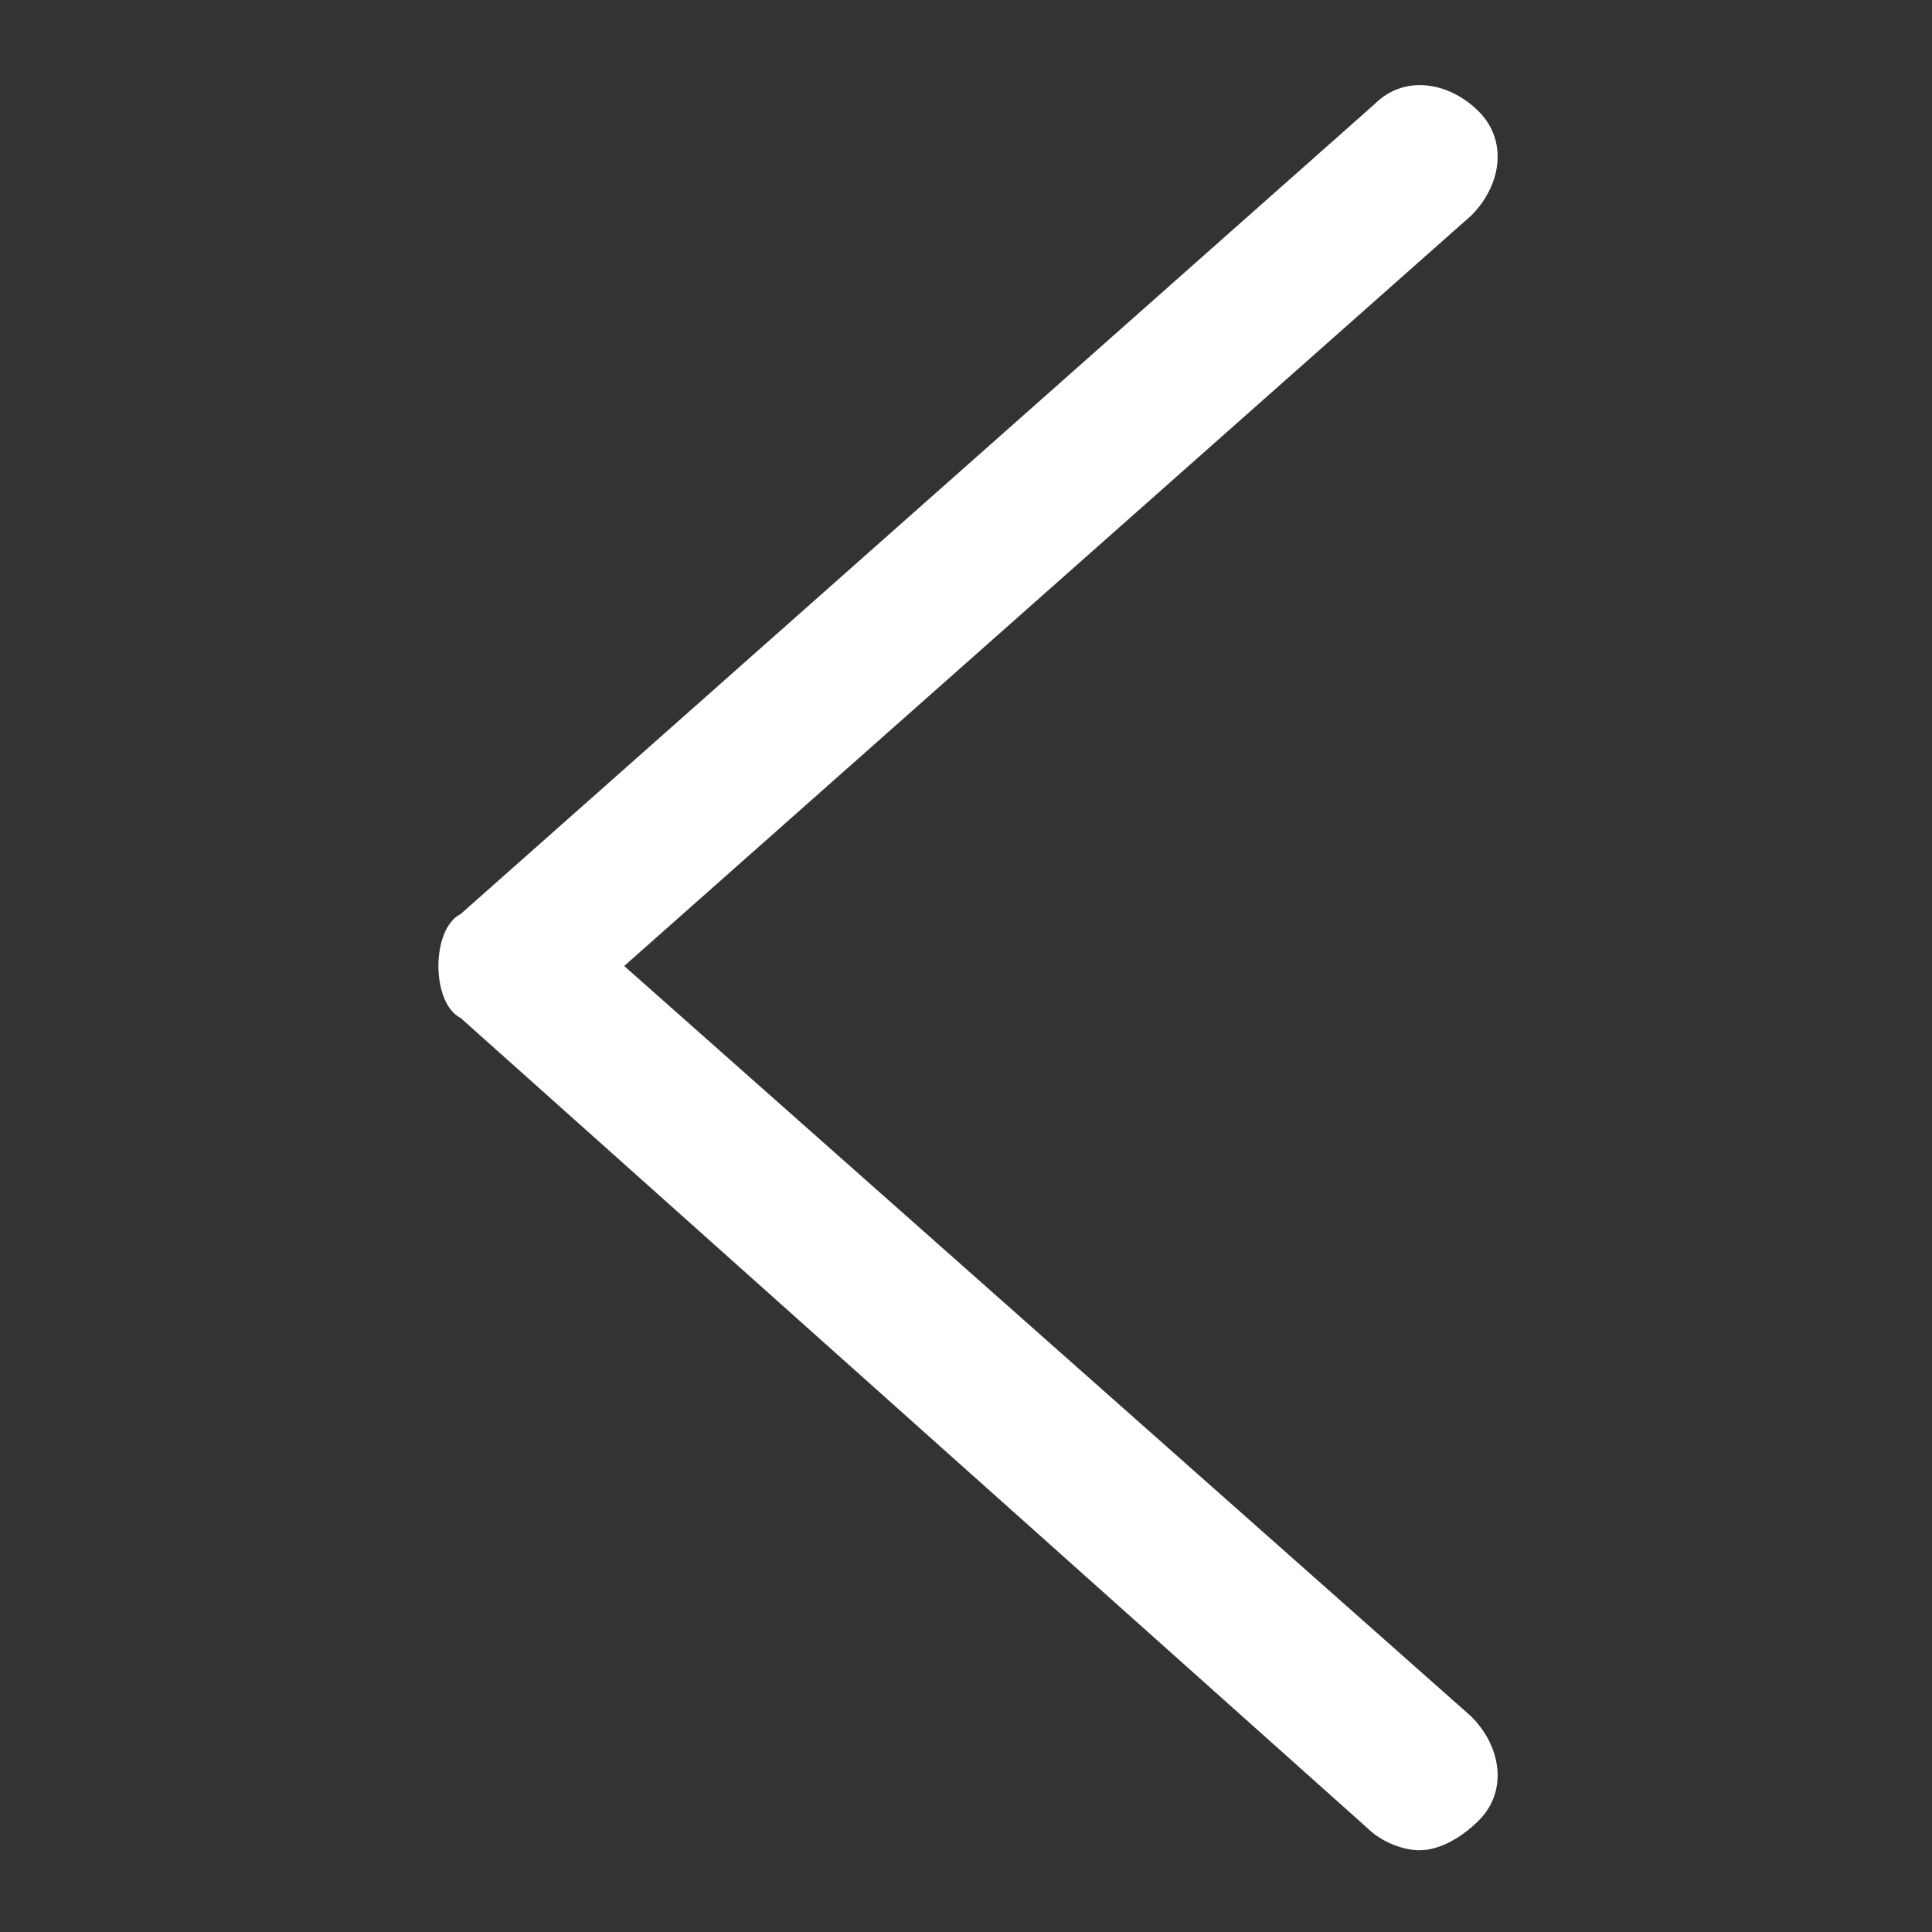 <svg version="1.2" xmlns="http://www.w3.org/2000/svg" xmlns:xlink="http://www.w3.org/1999/xlink" overflow="visible" preserveAspectRatio="none" viewBox="0 0 26 26" xml:space="preserve" y="0px" x="0px" id="Layer_1_1572526065320" width="22" height="22"><rect x="0" y="0" width="26" height="26" fill="#333333" stroke="none"/><g transform="translate(1, 1)"><g id="Outline_Icons_1572526065320">
	<g>
		<path d="M18.1,23.9c-0.2,0-0.5-0.1-0.7-0.3L5.2,12.7C5,12.6,4.9,12.3,4.9,12s0.1-0.6,0.3-0.7L17.5,0.4c0.4-0.4,1-0.3,1.4,0.1    c0.4,0.4,0.3,1-0.1,1.4L7.4,12l11.4,10.1c0.4,0.4,0.5,1,0.1,1.4C18.7,23.7,18.4,23.9,18.1,23.9z" vector-effect="non-scaling-stroke" style="fill: rgb(255, 255, 255);"/>
	</g>
</g></g></svg>